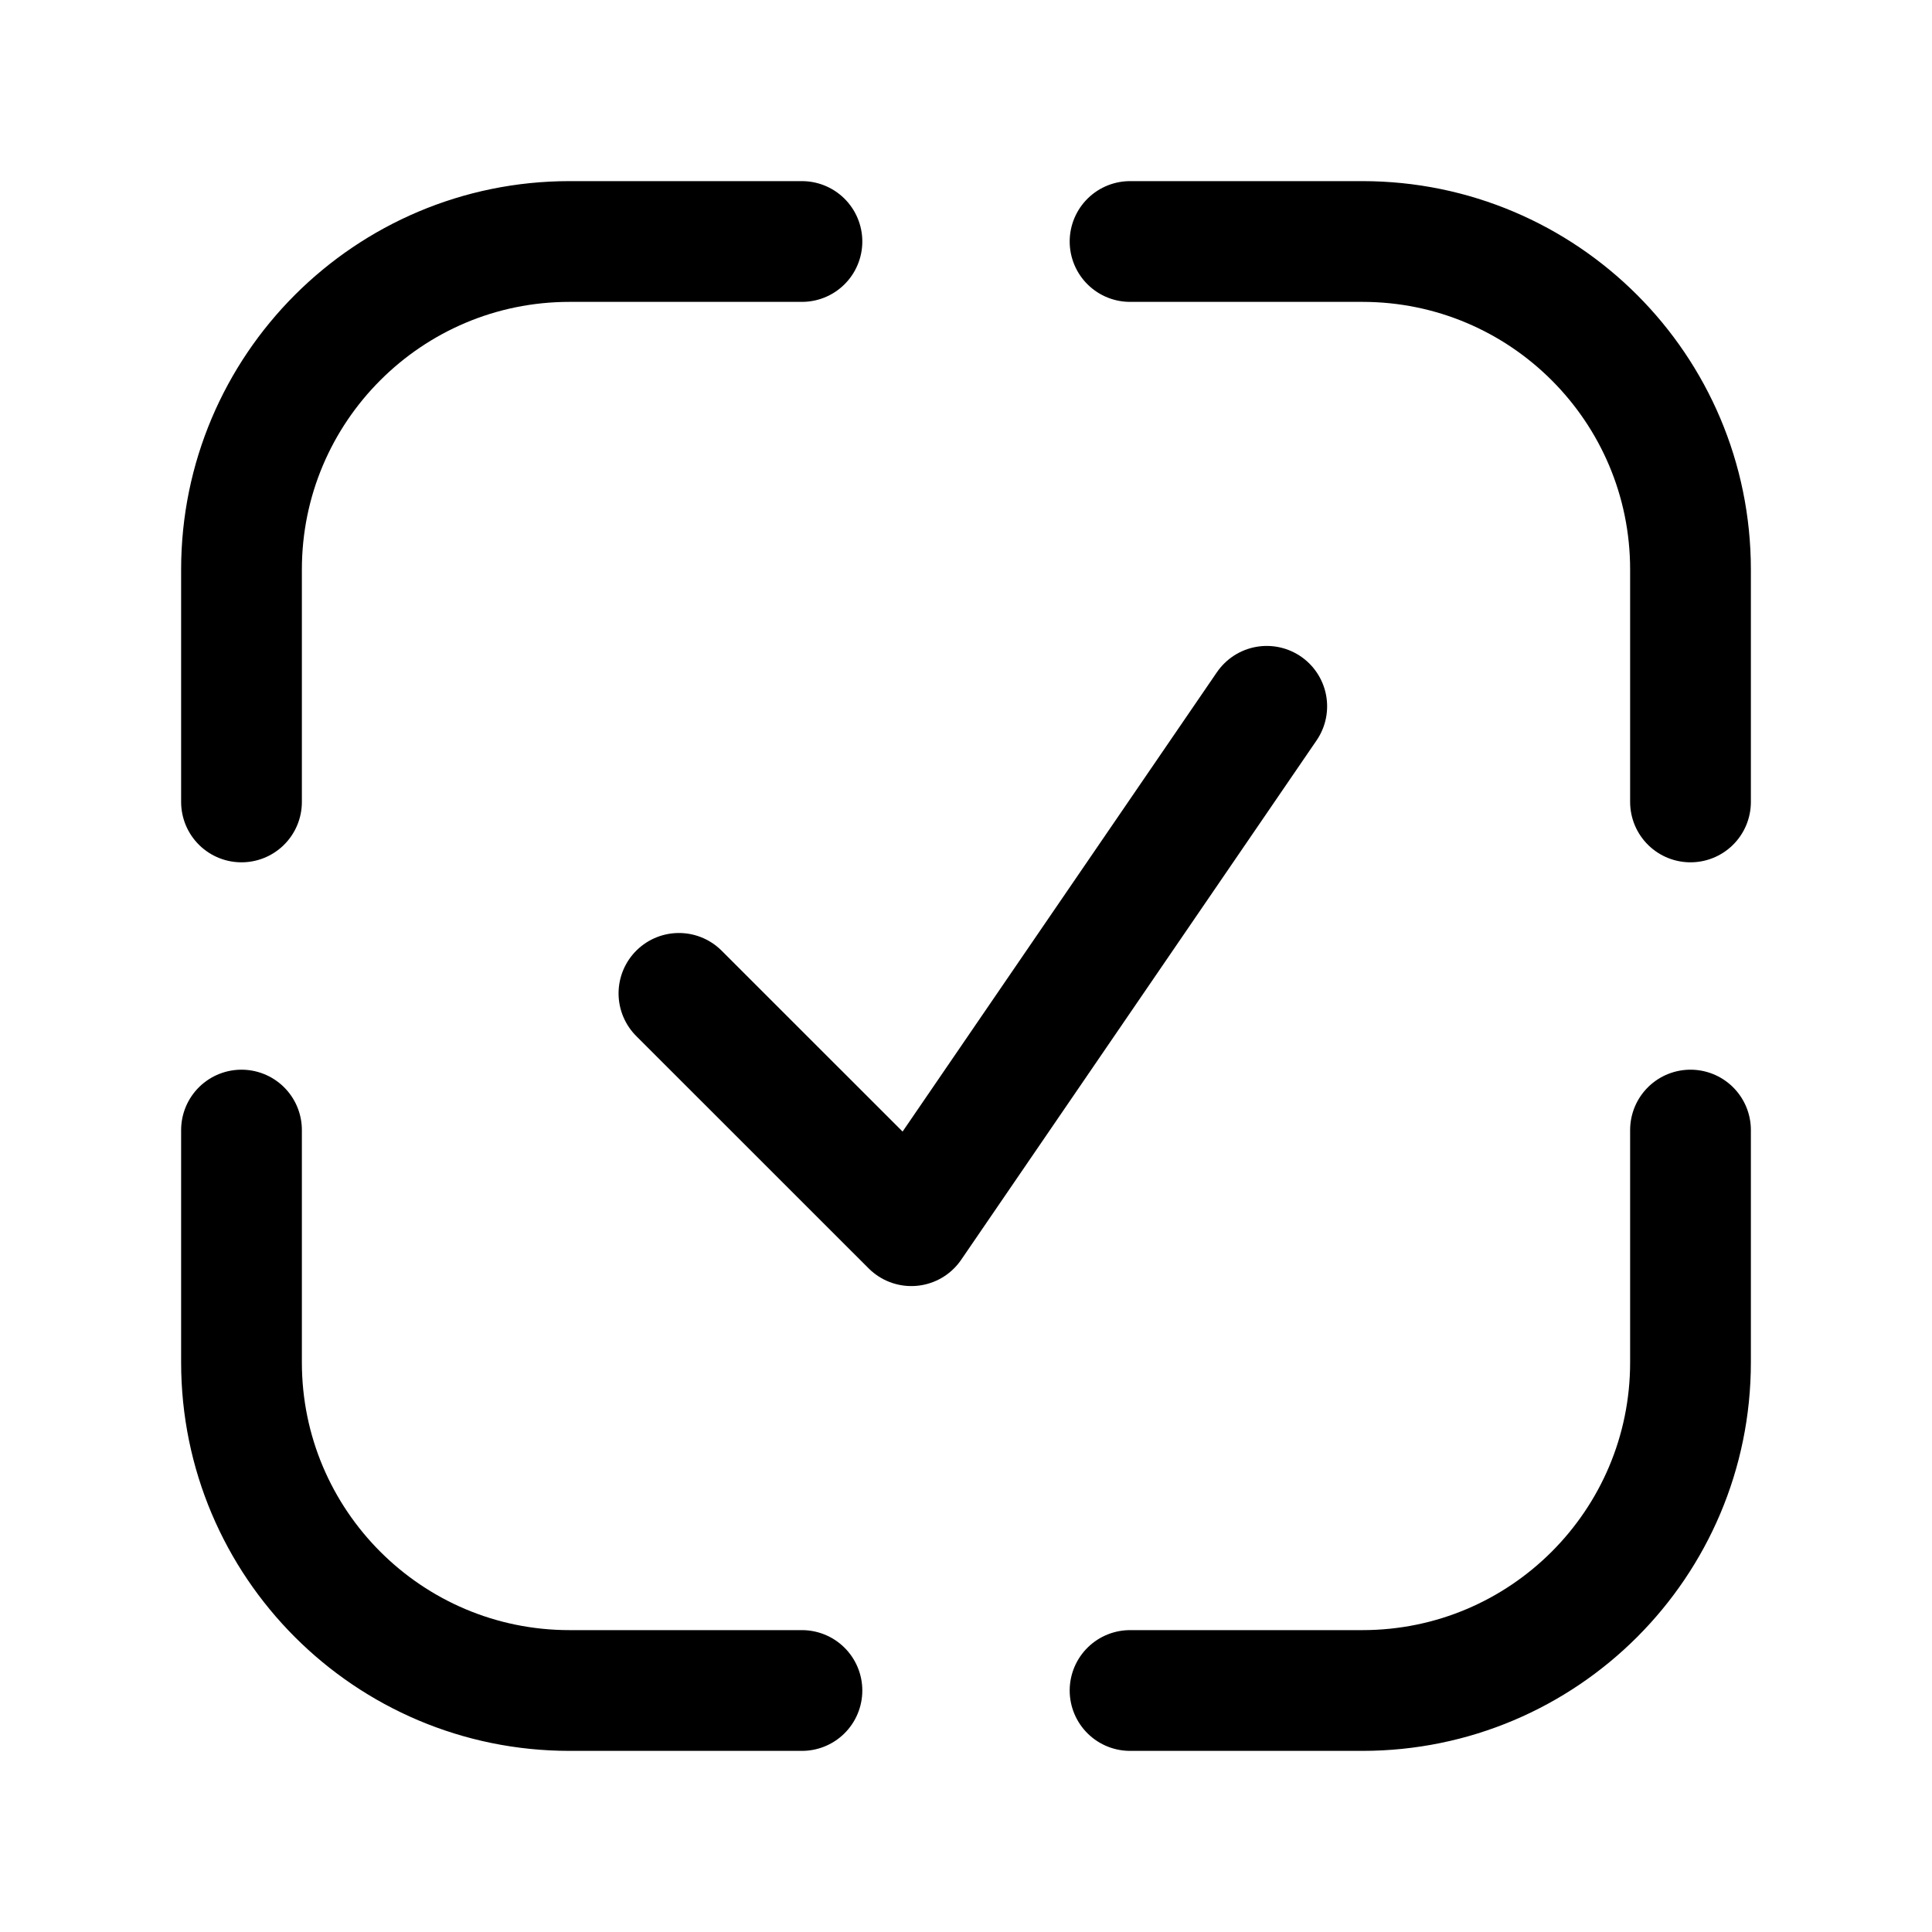 <svg width="24" height="24" viewBox="0 0 24 24" fill="none" xmlns="http://www.w3.org/2000/svg">
<path d="M14.038 3H16.924C19.175 3 21 4.825 21 7.075V9.962M9.962 3H7.075C4.825 3 3 4.825 3 7.075V9.962M3 14.038V16.924C3 19.175 4.825 21 7.075 21H9.962M21 14.038V16.924C21 19.175 19.175 21 16.924 21H14.038" stroke="currentColor" stroke-width="1.5" stroke-linecap="round"/>
<path d="M8.434 12.34L11.321 15.226L15.736 8.774" stroke="currentColor" stroke-width="1.5" stroke-linecap="round" stroke-linejoin="round"/>
</svg>
